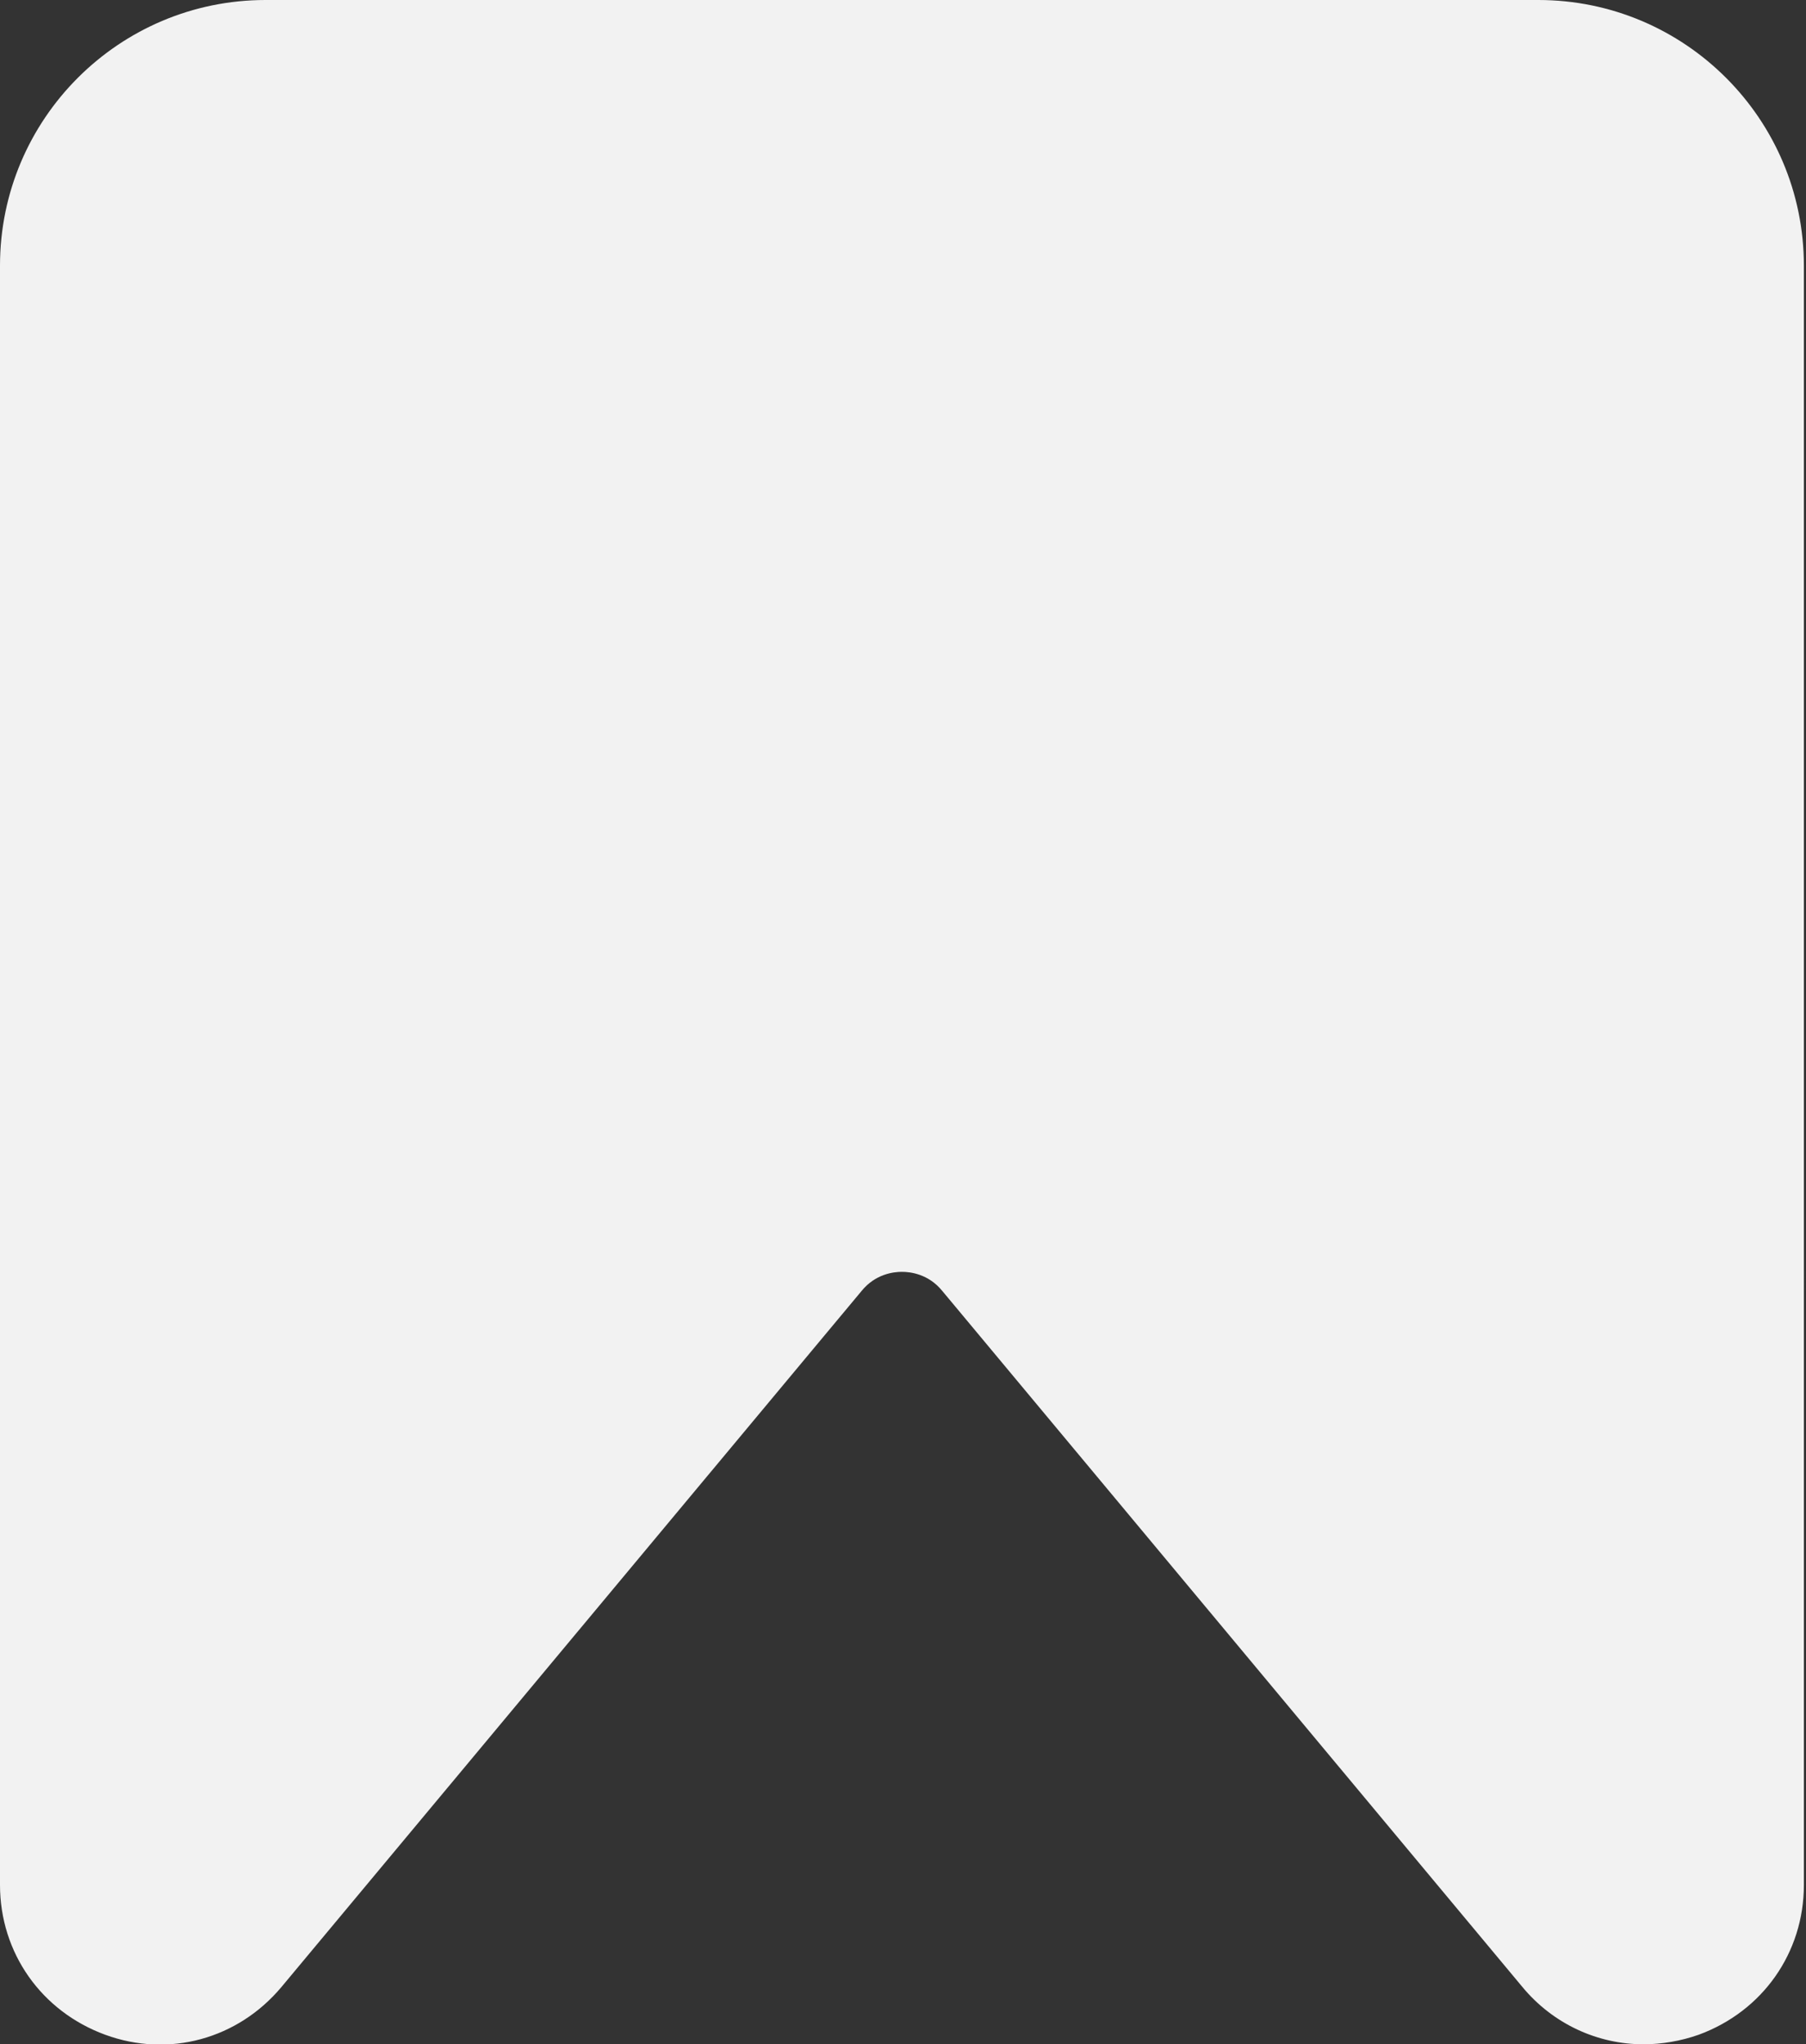 <?xml version="1.0" encoding="UTF-8"?>
<svg id="_레이어_2" data-name="레이어_2" xmlns="http://www.w3.org/2000/svg" viewBox="0 0 17 19.24">
  <rect x="0" y="0" width="17" height="19.24" fill="#333333" stroke="none"/>
  <defs>
    <style>
      .cls-1 {
        fill: #f2f2f2;
      }
    </style>
  </defs>
  <g id="_레이어_1-2" data-name="레이어_1">
    <path class="cls-1" d="M14.5,0H2.5C1.12,0,0,1.12,0,2.5v15.24c0,.64.39,1.19.99,1.41.6.22,1.25.04,1.66-.45l5.46-6.55c.13-.16.3-.18.38-.18s.25.02.38.18l5.46,6.55c.29.35.71.54,1.14.54.17,0,.35-.03.52-.09.6-.22.99-.77.99-1.41V2.5c0-1.38-1.12-2.5-2.5-2.5Z"/>
  </g>
</svg>